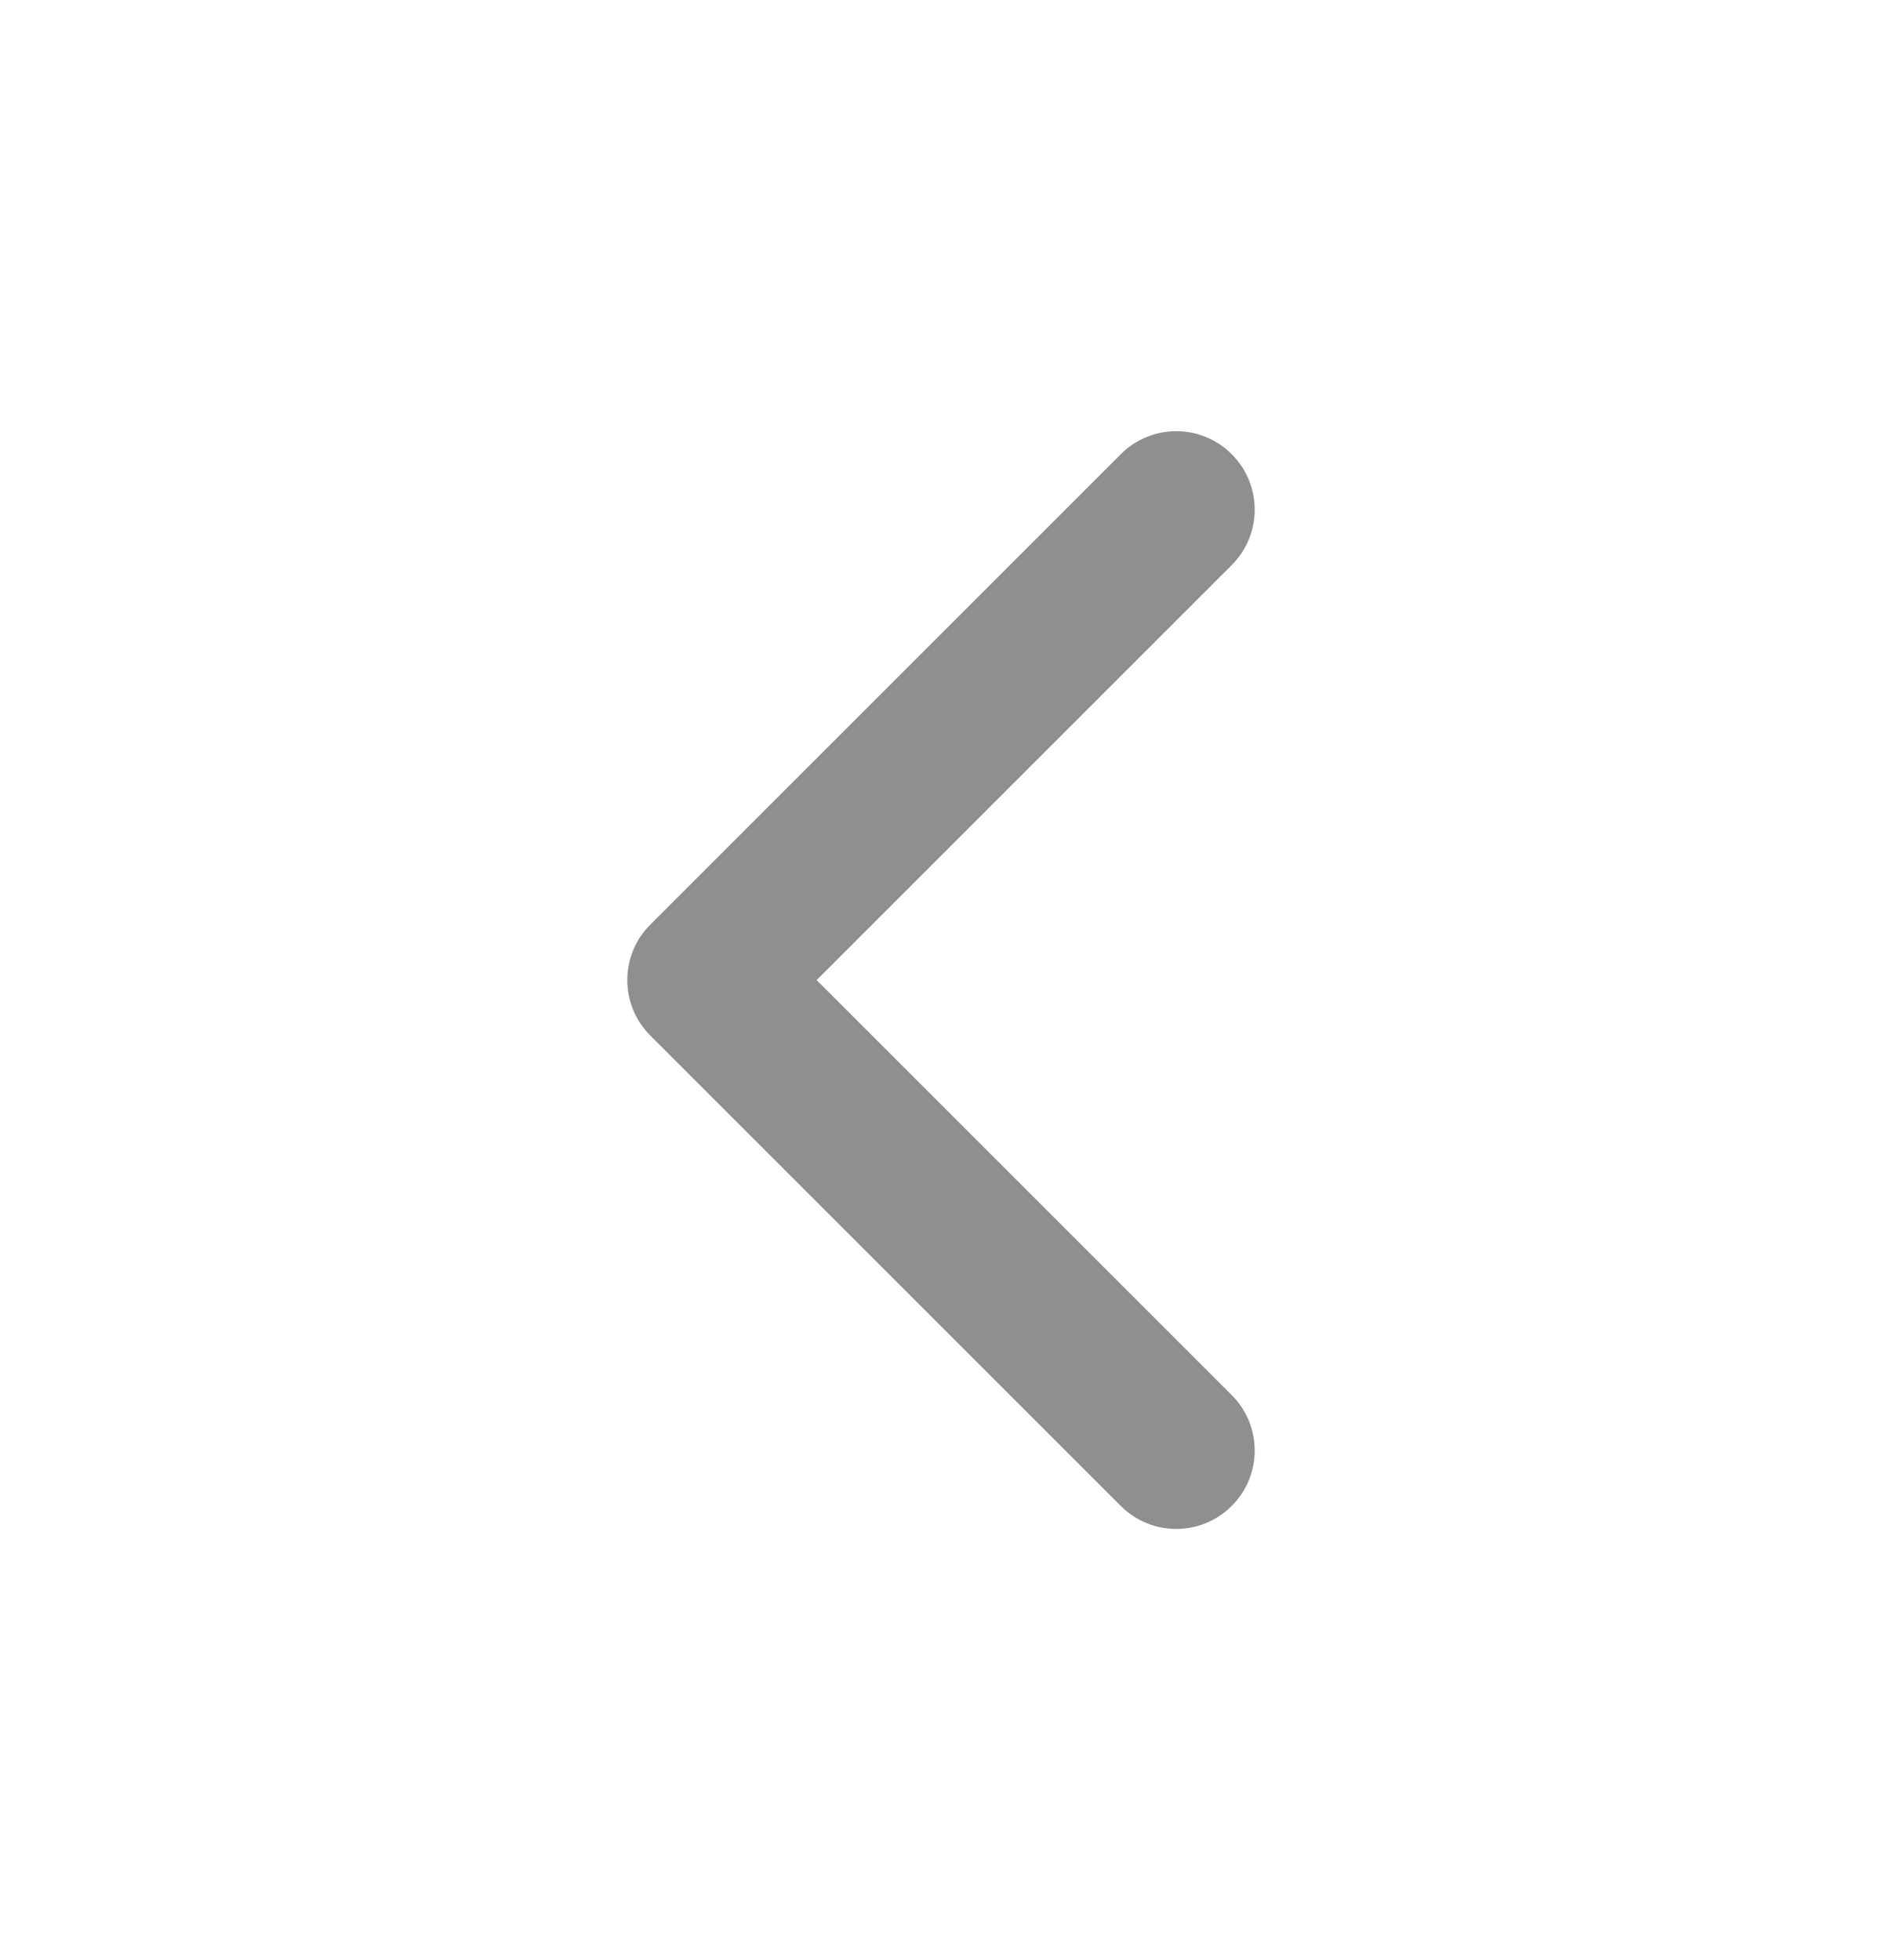 <svg width="24" height="25" viewBox="0 0 24 25" fill="none" xmlns="http://www.w3.org/2000/svg">
<path d="M15.707 7.207C16.098 6.817 16.098 6.183 15.707 5.793C15.317 5.402 14.683 5.402 14.293 5.793L8.293 11.793C7.902 12.183 7.902 12.817 8.293 13.207L14.293 19.207C14.683 19.598 15.317 19.598 15.707 19.207C16.098 18.817 16.098 18.183 15.707 17.793L10.414 12.5L15.707 7.207Z" fill="#B3B3B3"/>
<path d="M15.707 7.207C16.098 6.817 16.098 6.183 15.707 5.793C15.317 5.402 14.683 5.402 14.293 5.793L8.293 11.793C7.902 12.183 7.902 12.817 8.293 13.207L14.293 19.207C14.683 19.598 15.317 19.598 15.707 19.207C16.098 18.817 16.098 18.183 15.707 17.793L10.414 12.5L15.707 7.207Z" fill="black" fill-opacity="0.2"/>
</svg>
